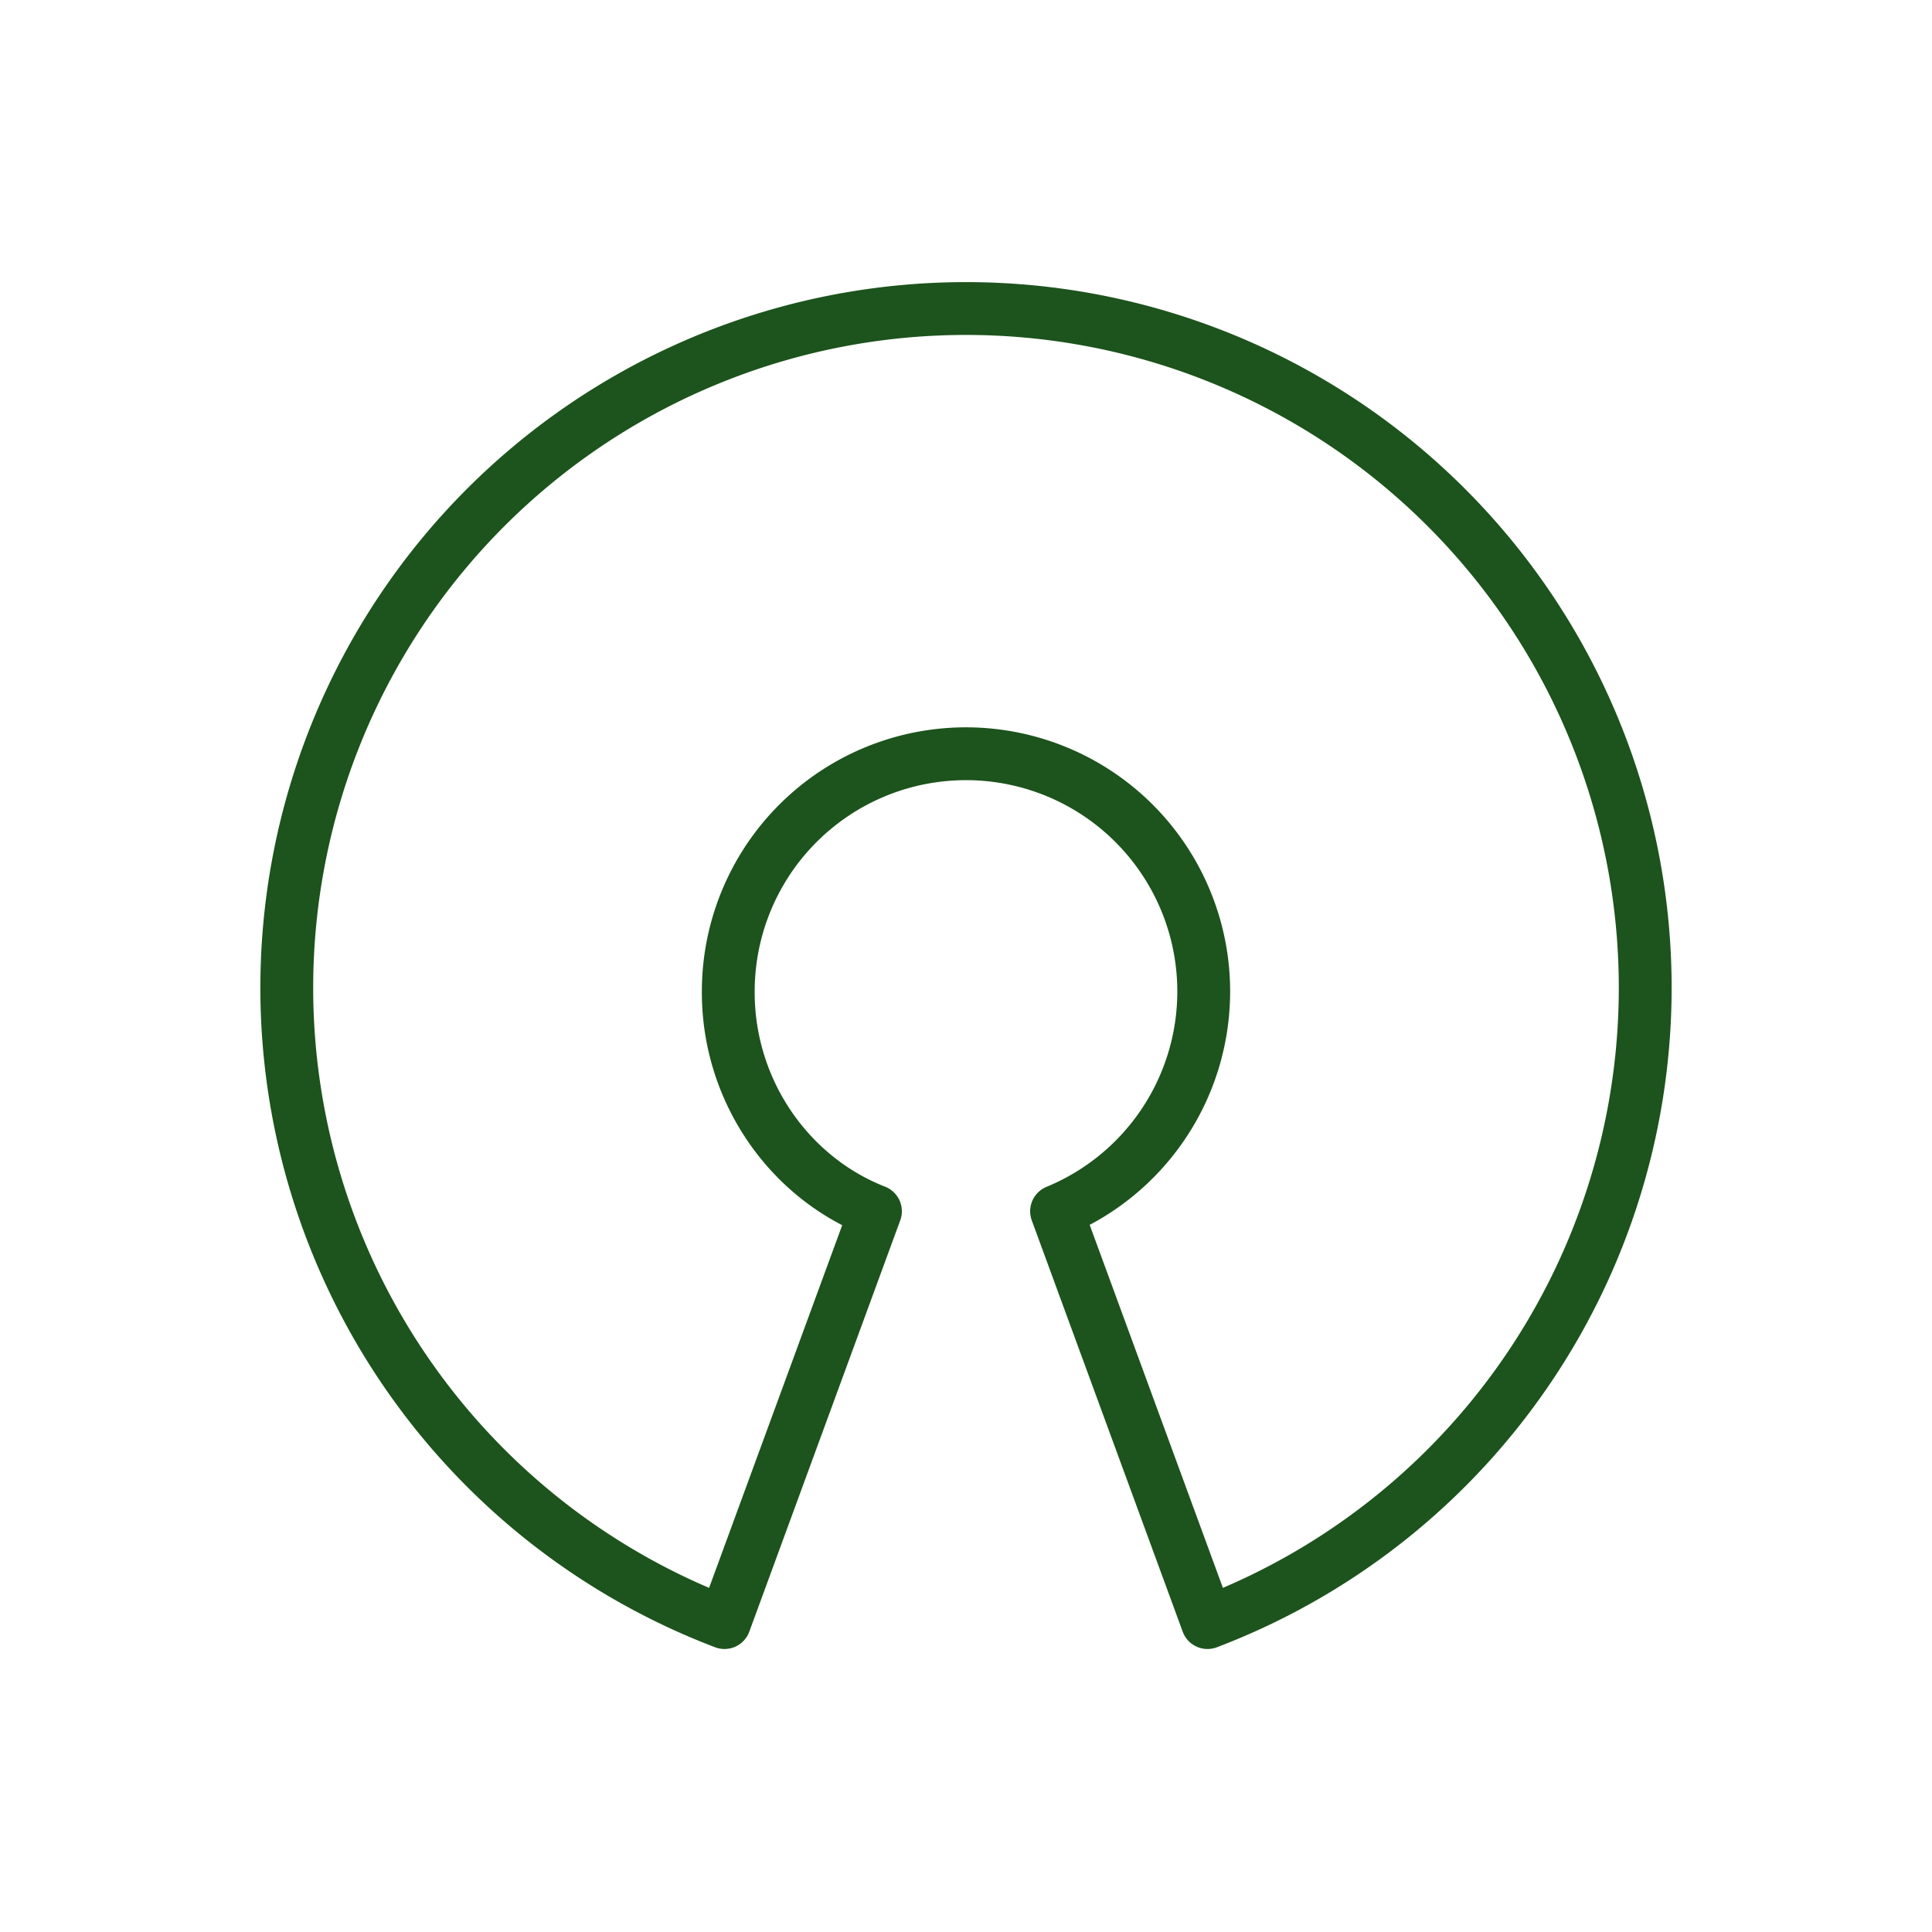 <svg xmlns="http://www.w3.org/2000/svg" aria-label="Open Source" role="img" viewBox="0 0 512 512">
  <path fill="transparent" stroke="#1d531d" stroke-width="14" stroke-linejoin="round" d="M192 430a180 180 0 1 1 128 0l-40-109a63 63 0 1 0-87-58c0 26 16 49 39 58z"/>
</svg>
